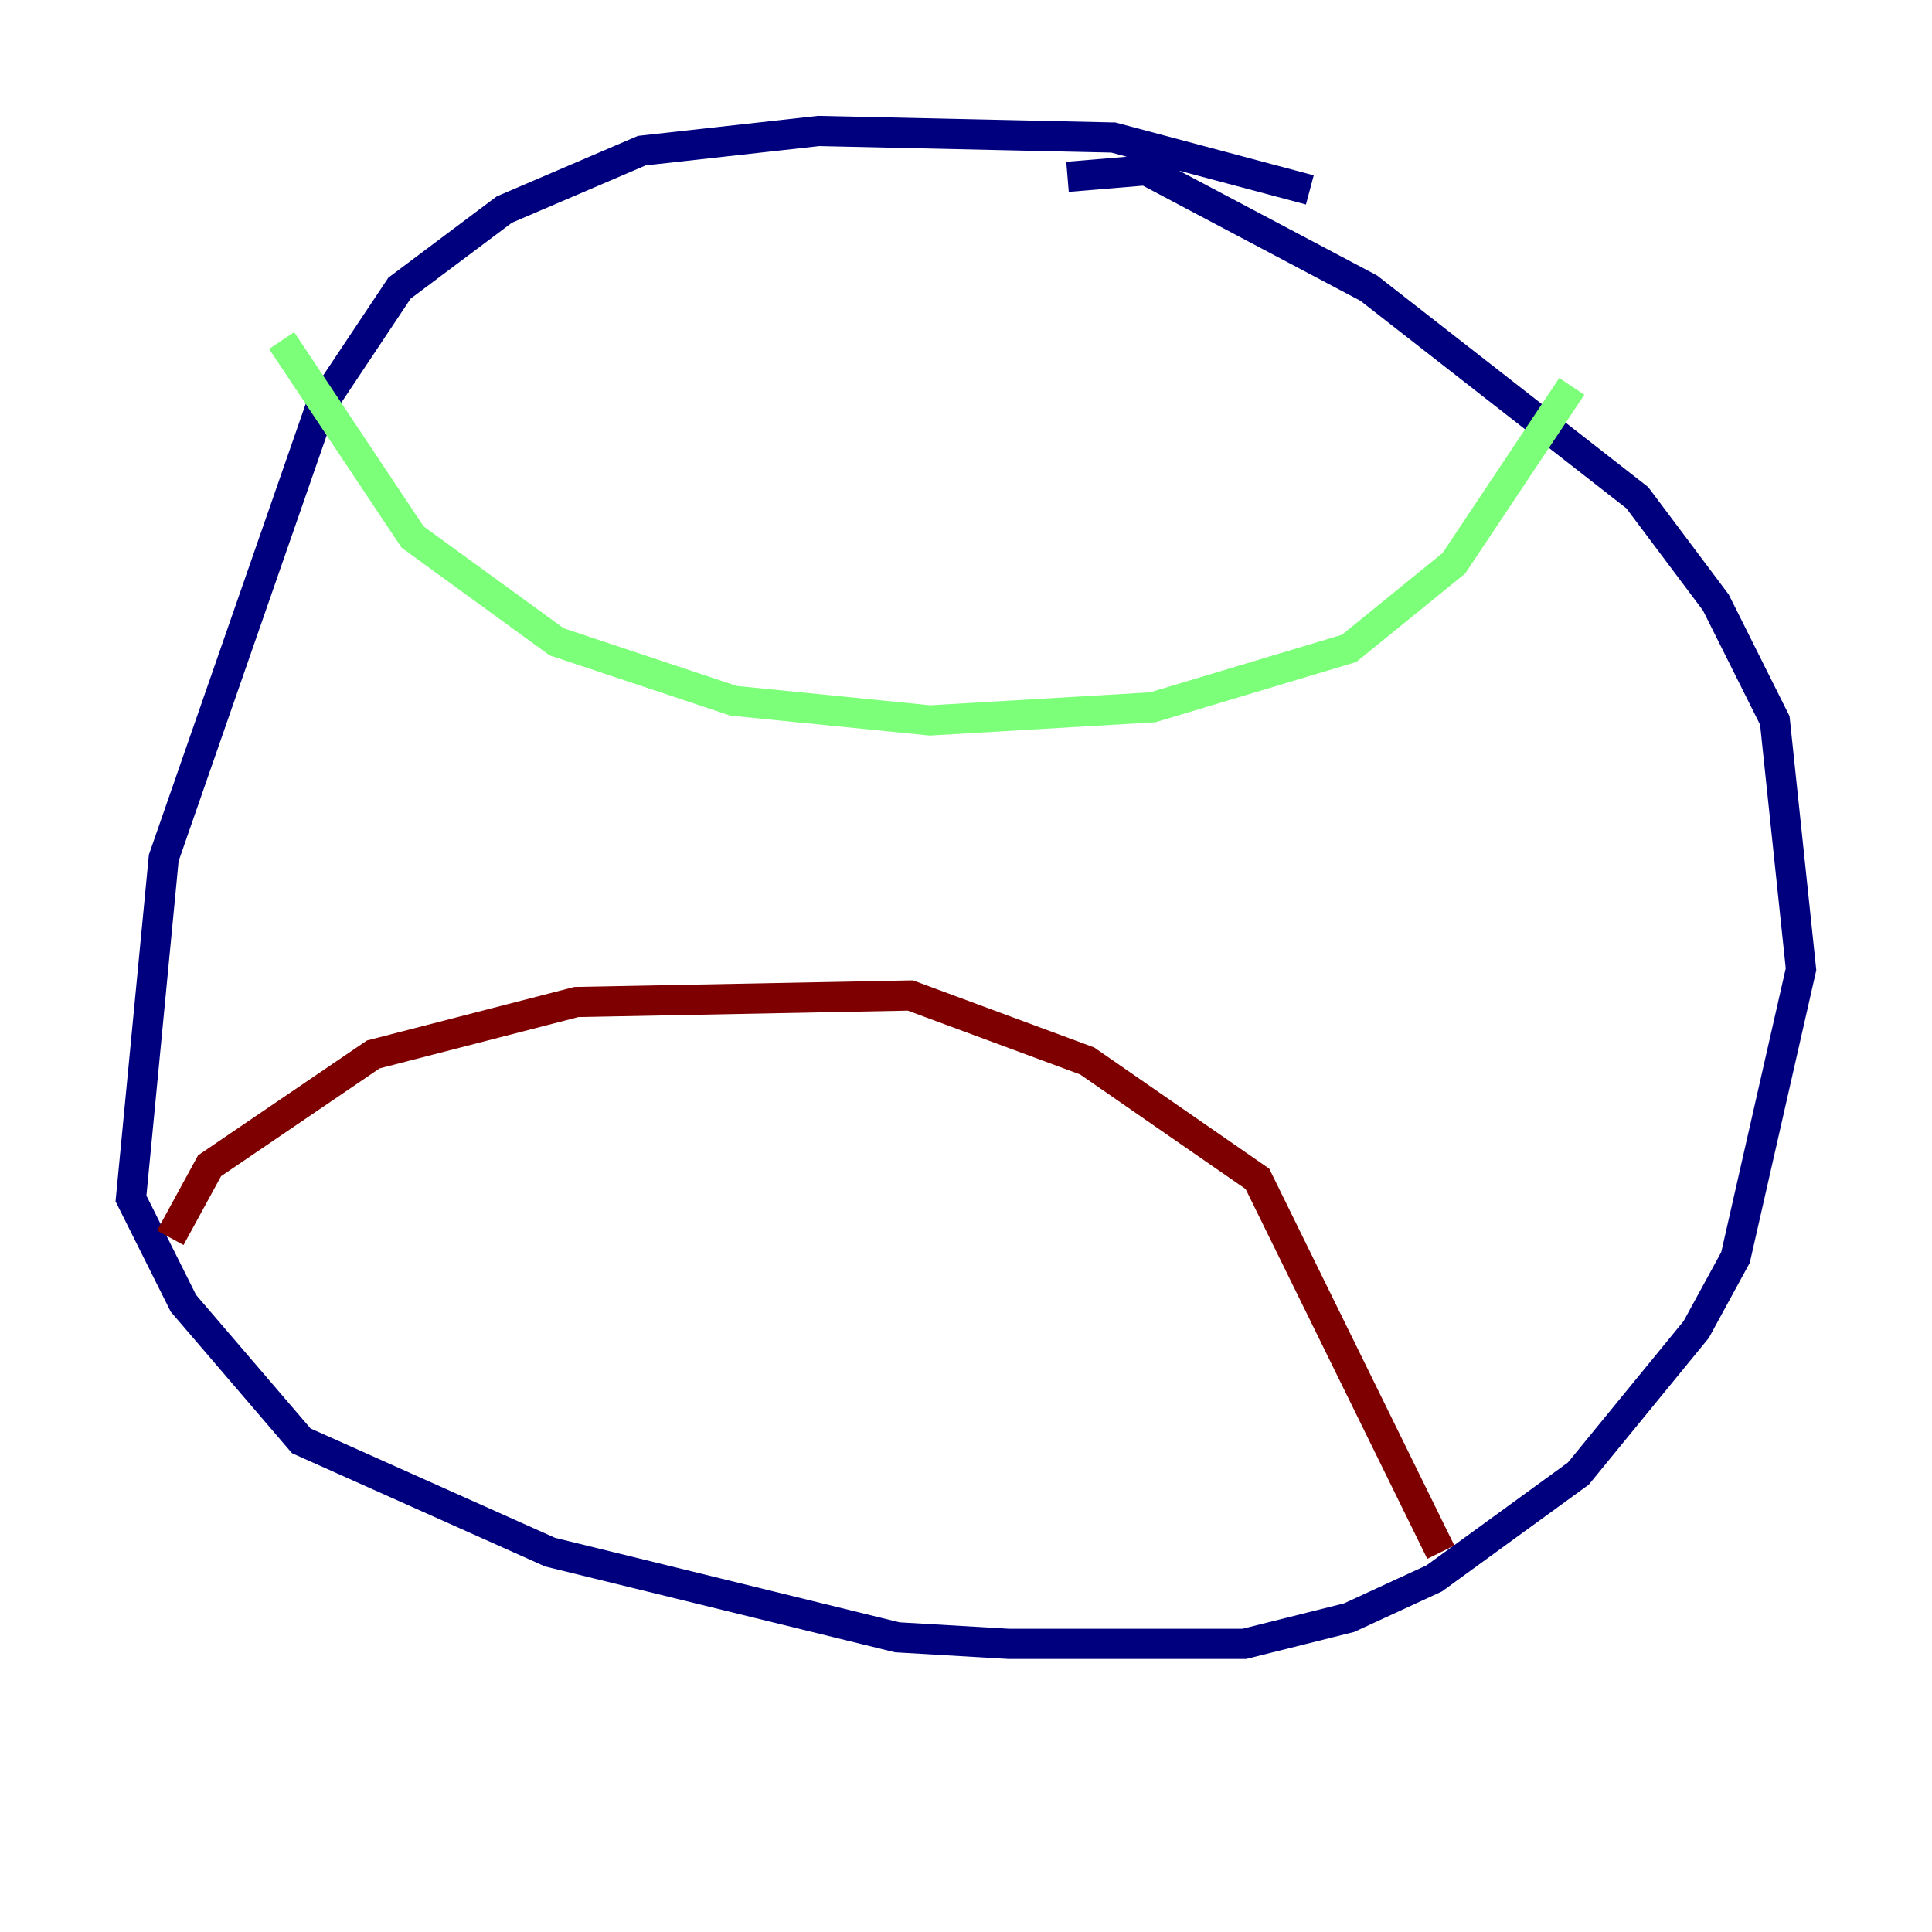 <?xml version="1.0" encoding="utf-8" ?>
<svg baseProfile="tiny" height="128" version="1.2" viewBox="0,0,128,128" width="128" xmlns="http://www.w3.org/2000/svg" xmlns:ev="http://www.w3.org/2001/xml-events" xmlns:xlink="http://www.w3.org/1999/xlink"><defs /><polyline fill="none" points="86.78,12.583 73.763,9.112 54.237,8.678 42.522,9.98 33.41,13.885 26.468,19.091 21.261,26.902 10.848,56.841 8.678,79.403 12.149,86.346 19.959,95.458 36.447,102.834 59.444,108.475 66.82,108.909 82.441,108.909 89.383,107.173 95.024,104.57 104.57,97.627 112.38,88.081 114.983,83.308 119.322,64.217 117.586,47.729 113.681,39.919 108.475,32.976 90.685,19.091 75.932,11.281 70.725,11.715" stroke="#00007f" stroke-width="2" /><polyline fill="none" points="18.658,22.563 27.336,35.58 36.881,42.522 48.597,46.427 61.614,47.729 76.366,46.861 89.383,42.956 96.325,37.315 104.136,25.6" stroke="#7cff79" stroke-width="2" /><polyline fill="none" points="11.281,82.007 13.885,77.234 24.732,69.858 38.183,66.386 60.312,65.953 72.027,70.291 83.308,78.102 95.458,102.834" stroke="#7f0000" stroke-width="2" /></svg>